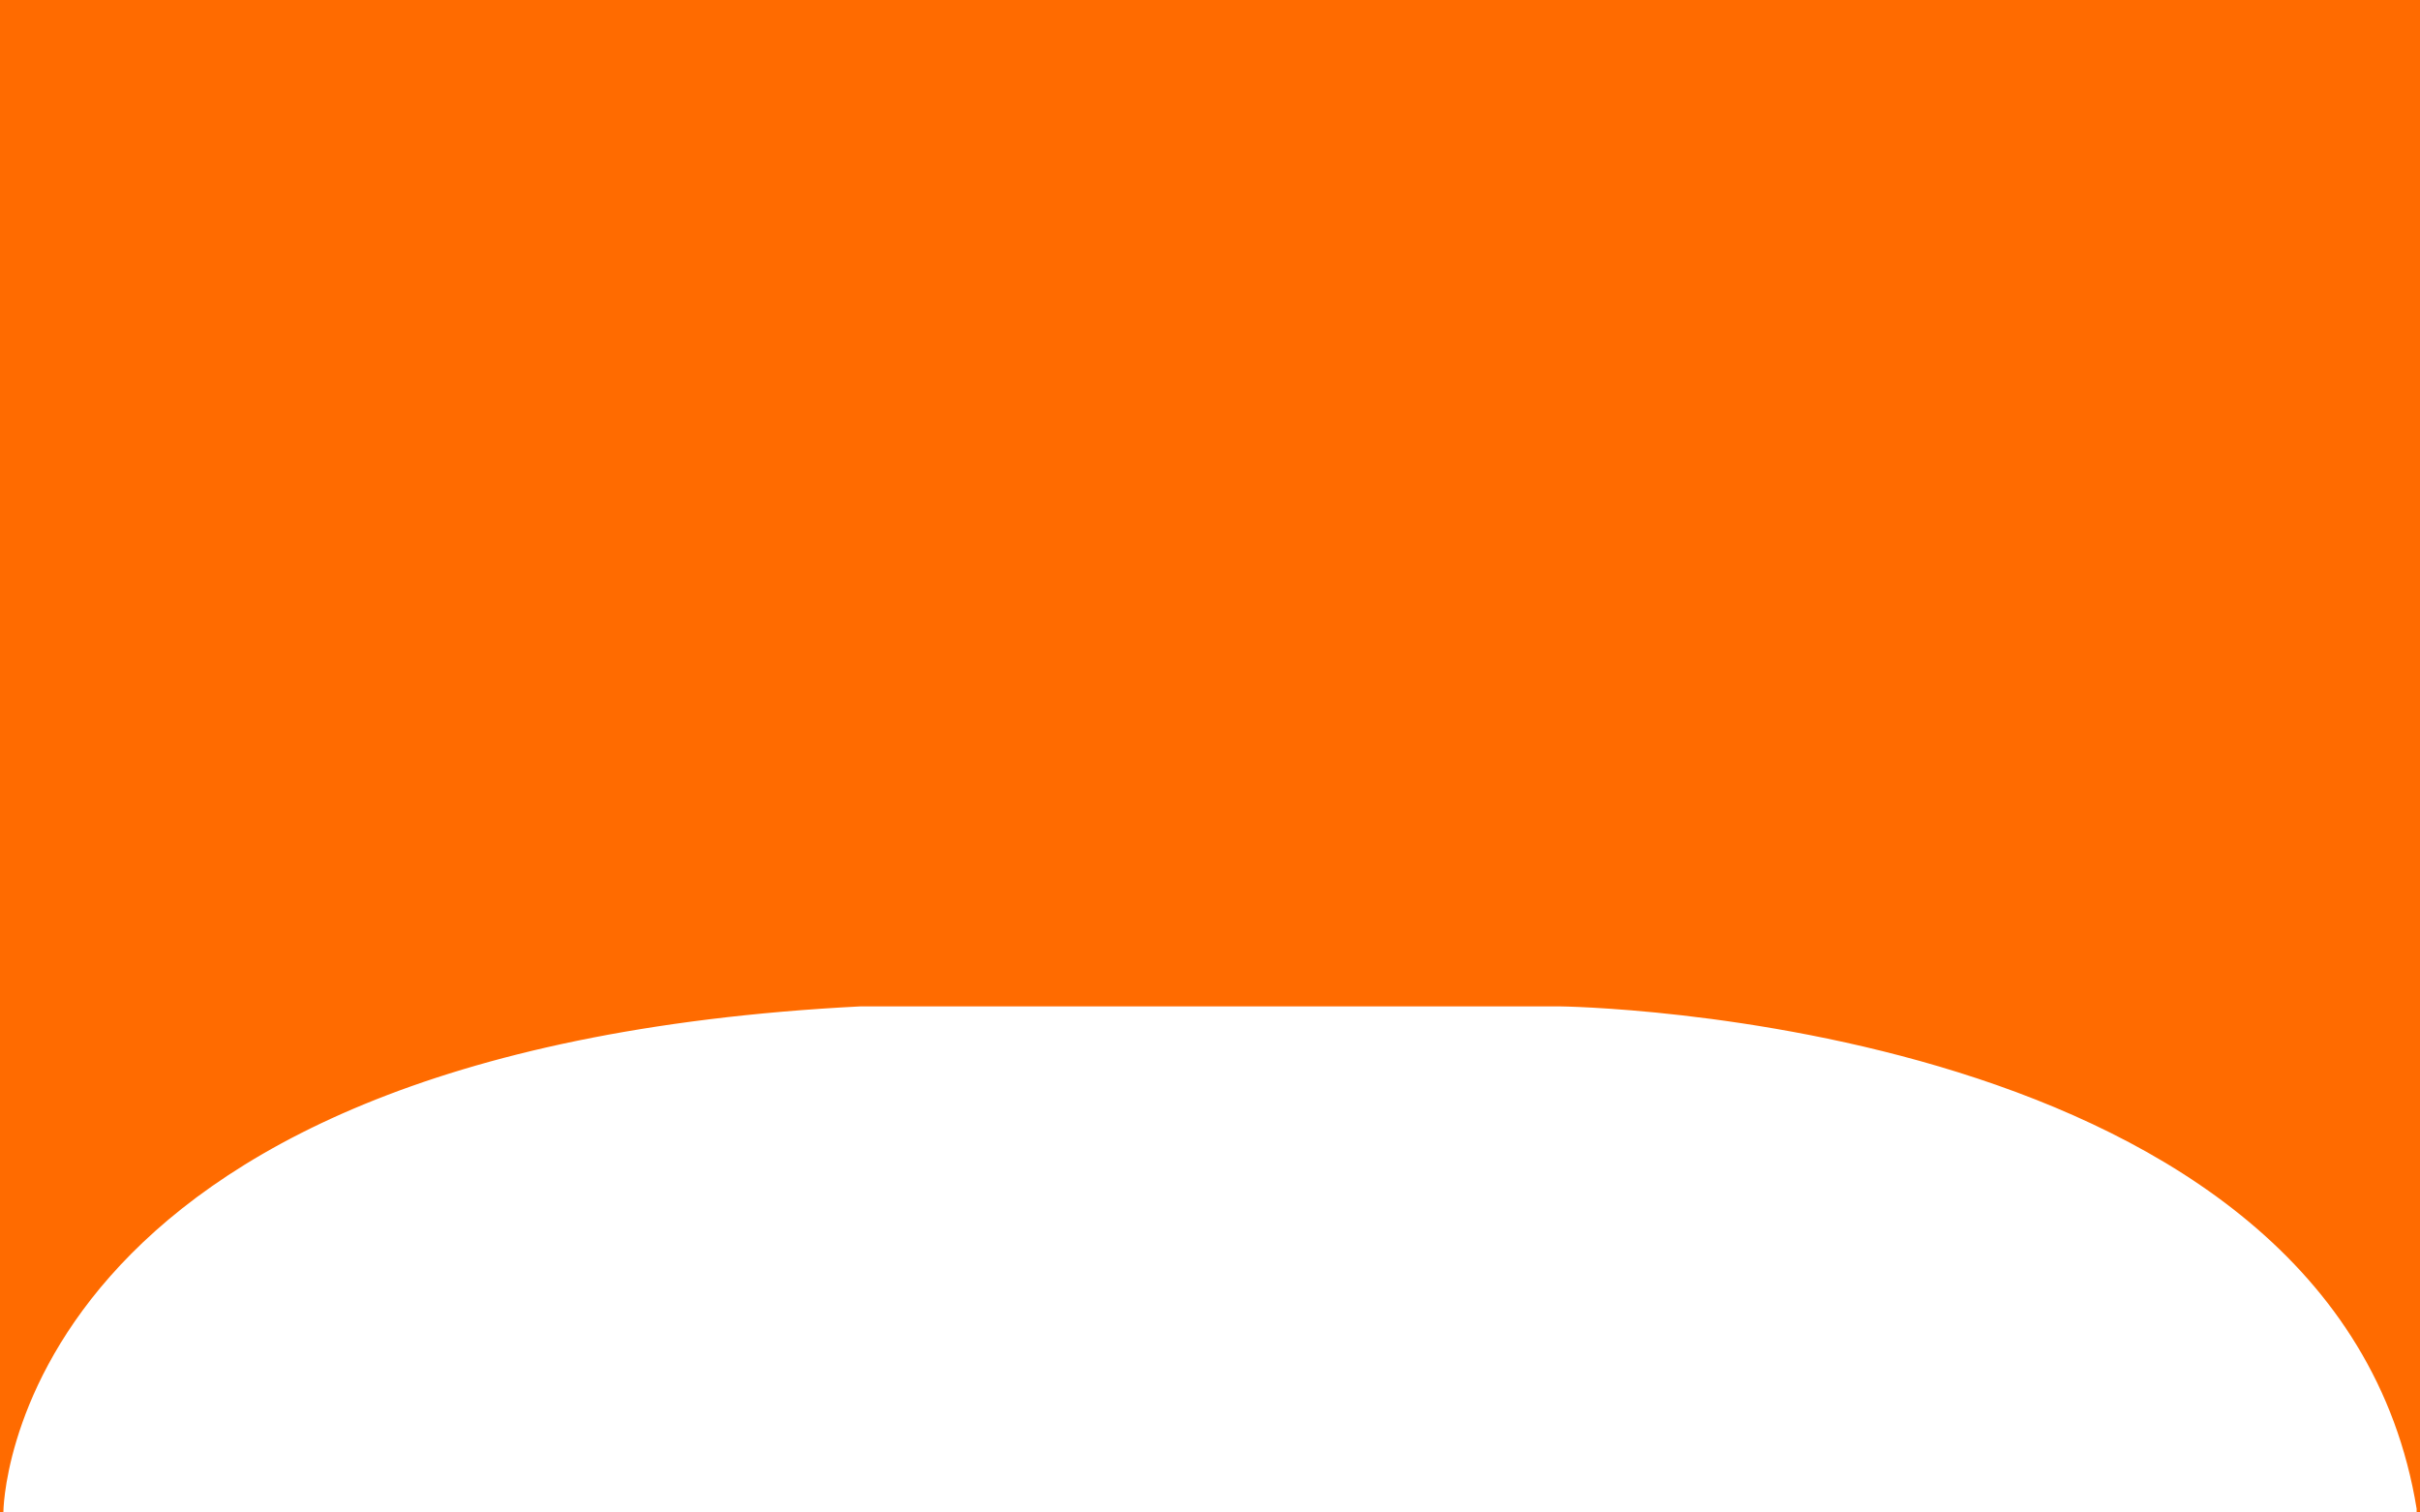 <svg width="360" height="225" viewBox="0 0 360 225" fill="none" xmlns="http://www.w3.org/2000/svg">
<path d="M0 0H360V224.408C348 150.395 232 149.211 232 149.211H128C0 155.724 0 225 0 225V0Z" fill="#FF6B00"/>
<path d="M360 225V224.408M360 224.408V0H0V225C0 225 0 155.724 128 149.211H232C232 149.211 348 150.395 360 224.408Z" stroke="#FF6B00"/>
</svg>
